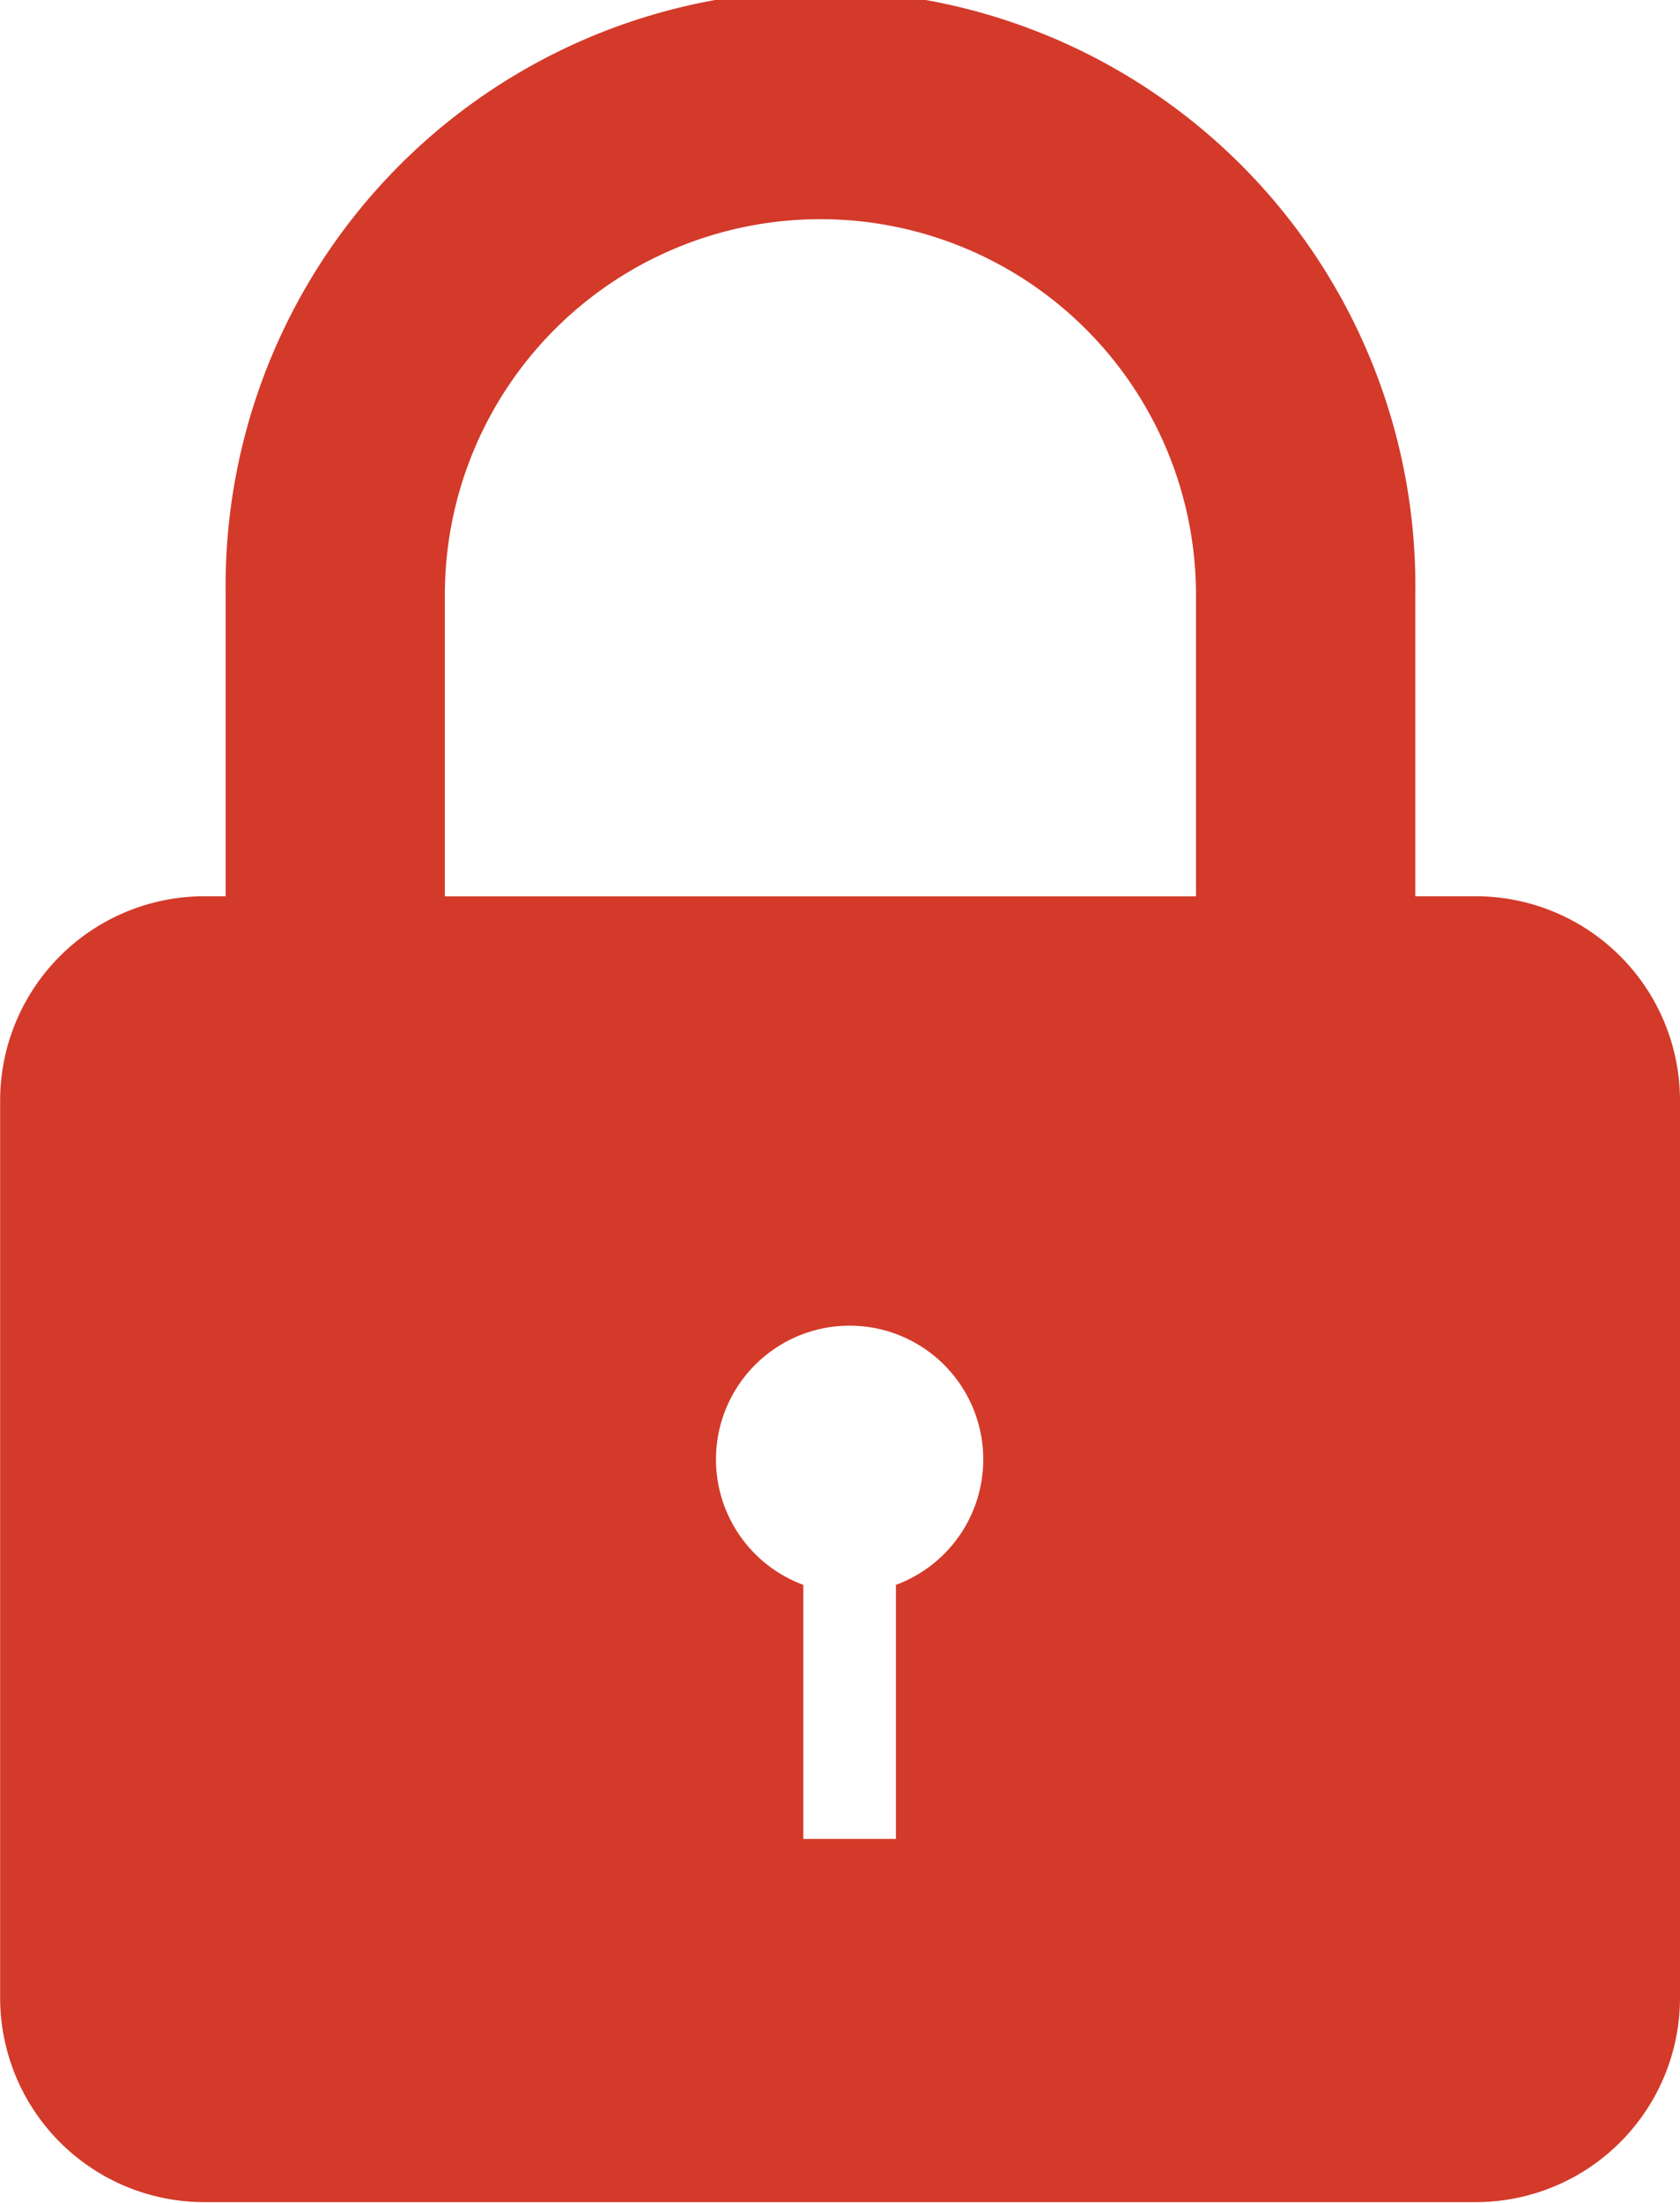 <svg xmlns="http://www.w3.org/2000/svg" width="12.395" height="16.241" viewBox="0 0 12.395 16.241"><defs><style>.a{fill:#D33A2A;}</style></defs><g transform="translate(-36.658 -70.759)"><g transform="translate(21 65.759)"><path class="a" d="M26.544,11.608H26.1l0-2.222a4.389,4.389,0,1,0-8.777,0l0,2.222h-.158a1.507,1.507,0,0,0-1.506,1.508v6.614a1.507,1.507,0,0,0,1.508,1.506l9.38,0a1.507,1.507,0,0,0,1.506-1.508V13.114A1.507,1.507,0,0,0,26.544,11.608Zm-4.276,5.077v1.873h-.683V16.685a.986.986,0,1,1,.683,0Zm2.214-5.076-5.542,0,0-2.222a2.771,2.771,0,1,1,5.542,0Z"/></g></g></svg>

